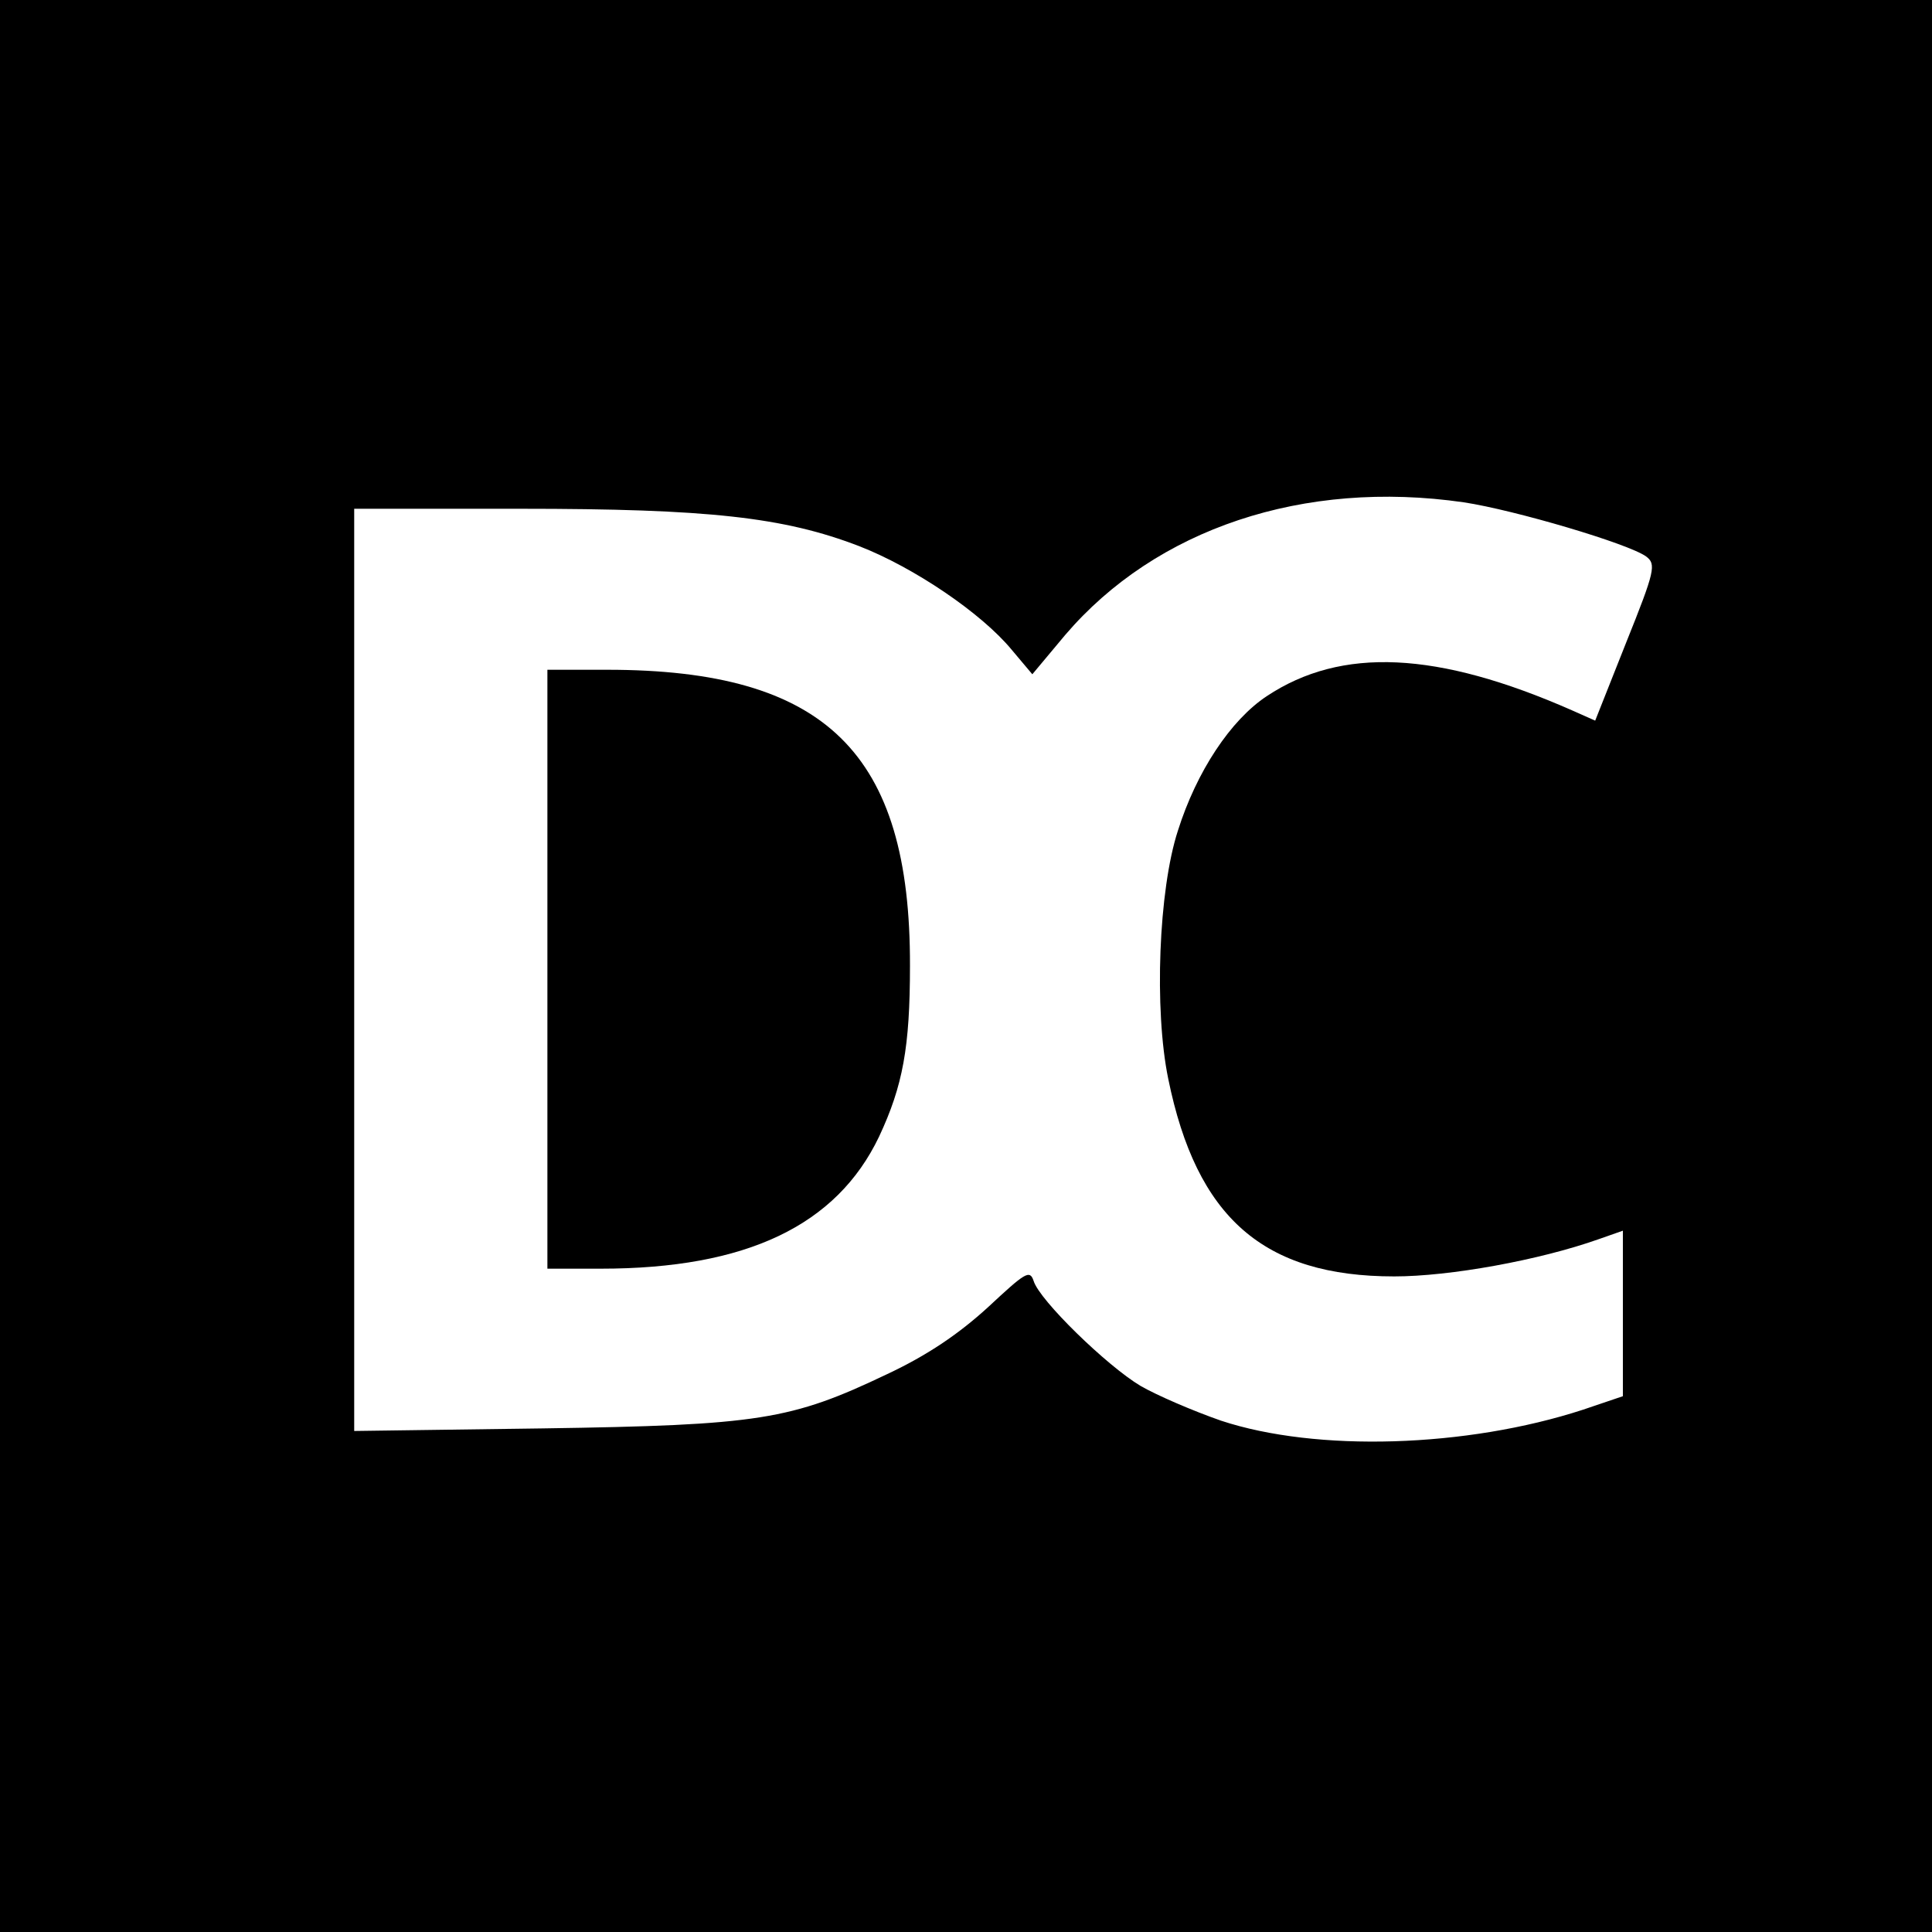 <?xml version="1.0" standalone="no"?>
<!DOCTYPE svg PUBLIC "-//W3C//DTD SVG 20010904//EN"
 "http://www.w3.org/TR/2001/REC-SVG-20010904/DTD/svg10.dtd">
<svg version="1.0" xmlns="http://www.w3.org/2000/svg"
 width="300pt" height="300pt" viewBox="0 0 300 300"
 preserveAspectRatio="xMidYMid meet">
<g transform="translate(0,300) scale(0.1,-0.1)"
fill="#000000" stroke="none">
<path d="M0 1500 l0 -1500 1500 0 1500 0 0 1500 0 1500 -1500 0 -1500 0 0
-1500z m2273 720 c79 -12 255 -64 283 -84 16 -12 14 -22 -31 -134 l-48 -121
-36 16 c-209 92 -358 99 -474 22 -56 -37 -109 -117 -138 -209 -30 -92 -37
-278 -15 -385 44 -216 148 -307 351 -307 86 0 225 25 318 58 l37 13 0 -129 0
-128 -62 -21 c-181 -59 -414 -66 -562 -17 -43 15 -99 39 -125 54 -52 31 -157
133 -166 163 -6 18 -13 13 -71 -41 -45 -41 -93 -74 -157 -104 -149 -71 -198
-79 -534 -84 l-293 -4 0 716 0 716 258 0 c292 0 409 -13 526 -58 85 -33 190
-104 237 -161 l32 -38 51 61 c141 165 370 242 619 206z"/>
<path d="M850 1495 l0 -465 83 0 c226 0 366 67 432 205 37 79 48 139 48 265 1
331 -131 460 -470 460 l-93 0 0 -465z"/>
</g>
</svg>
